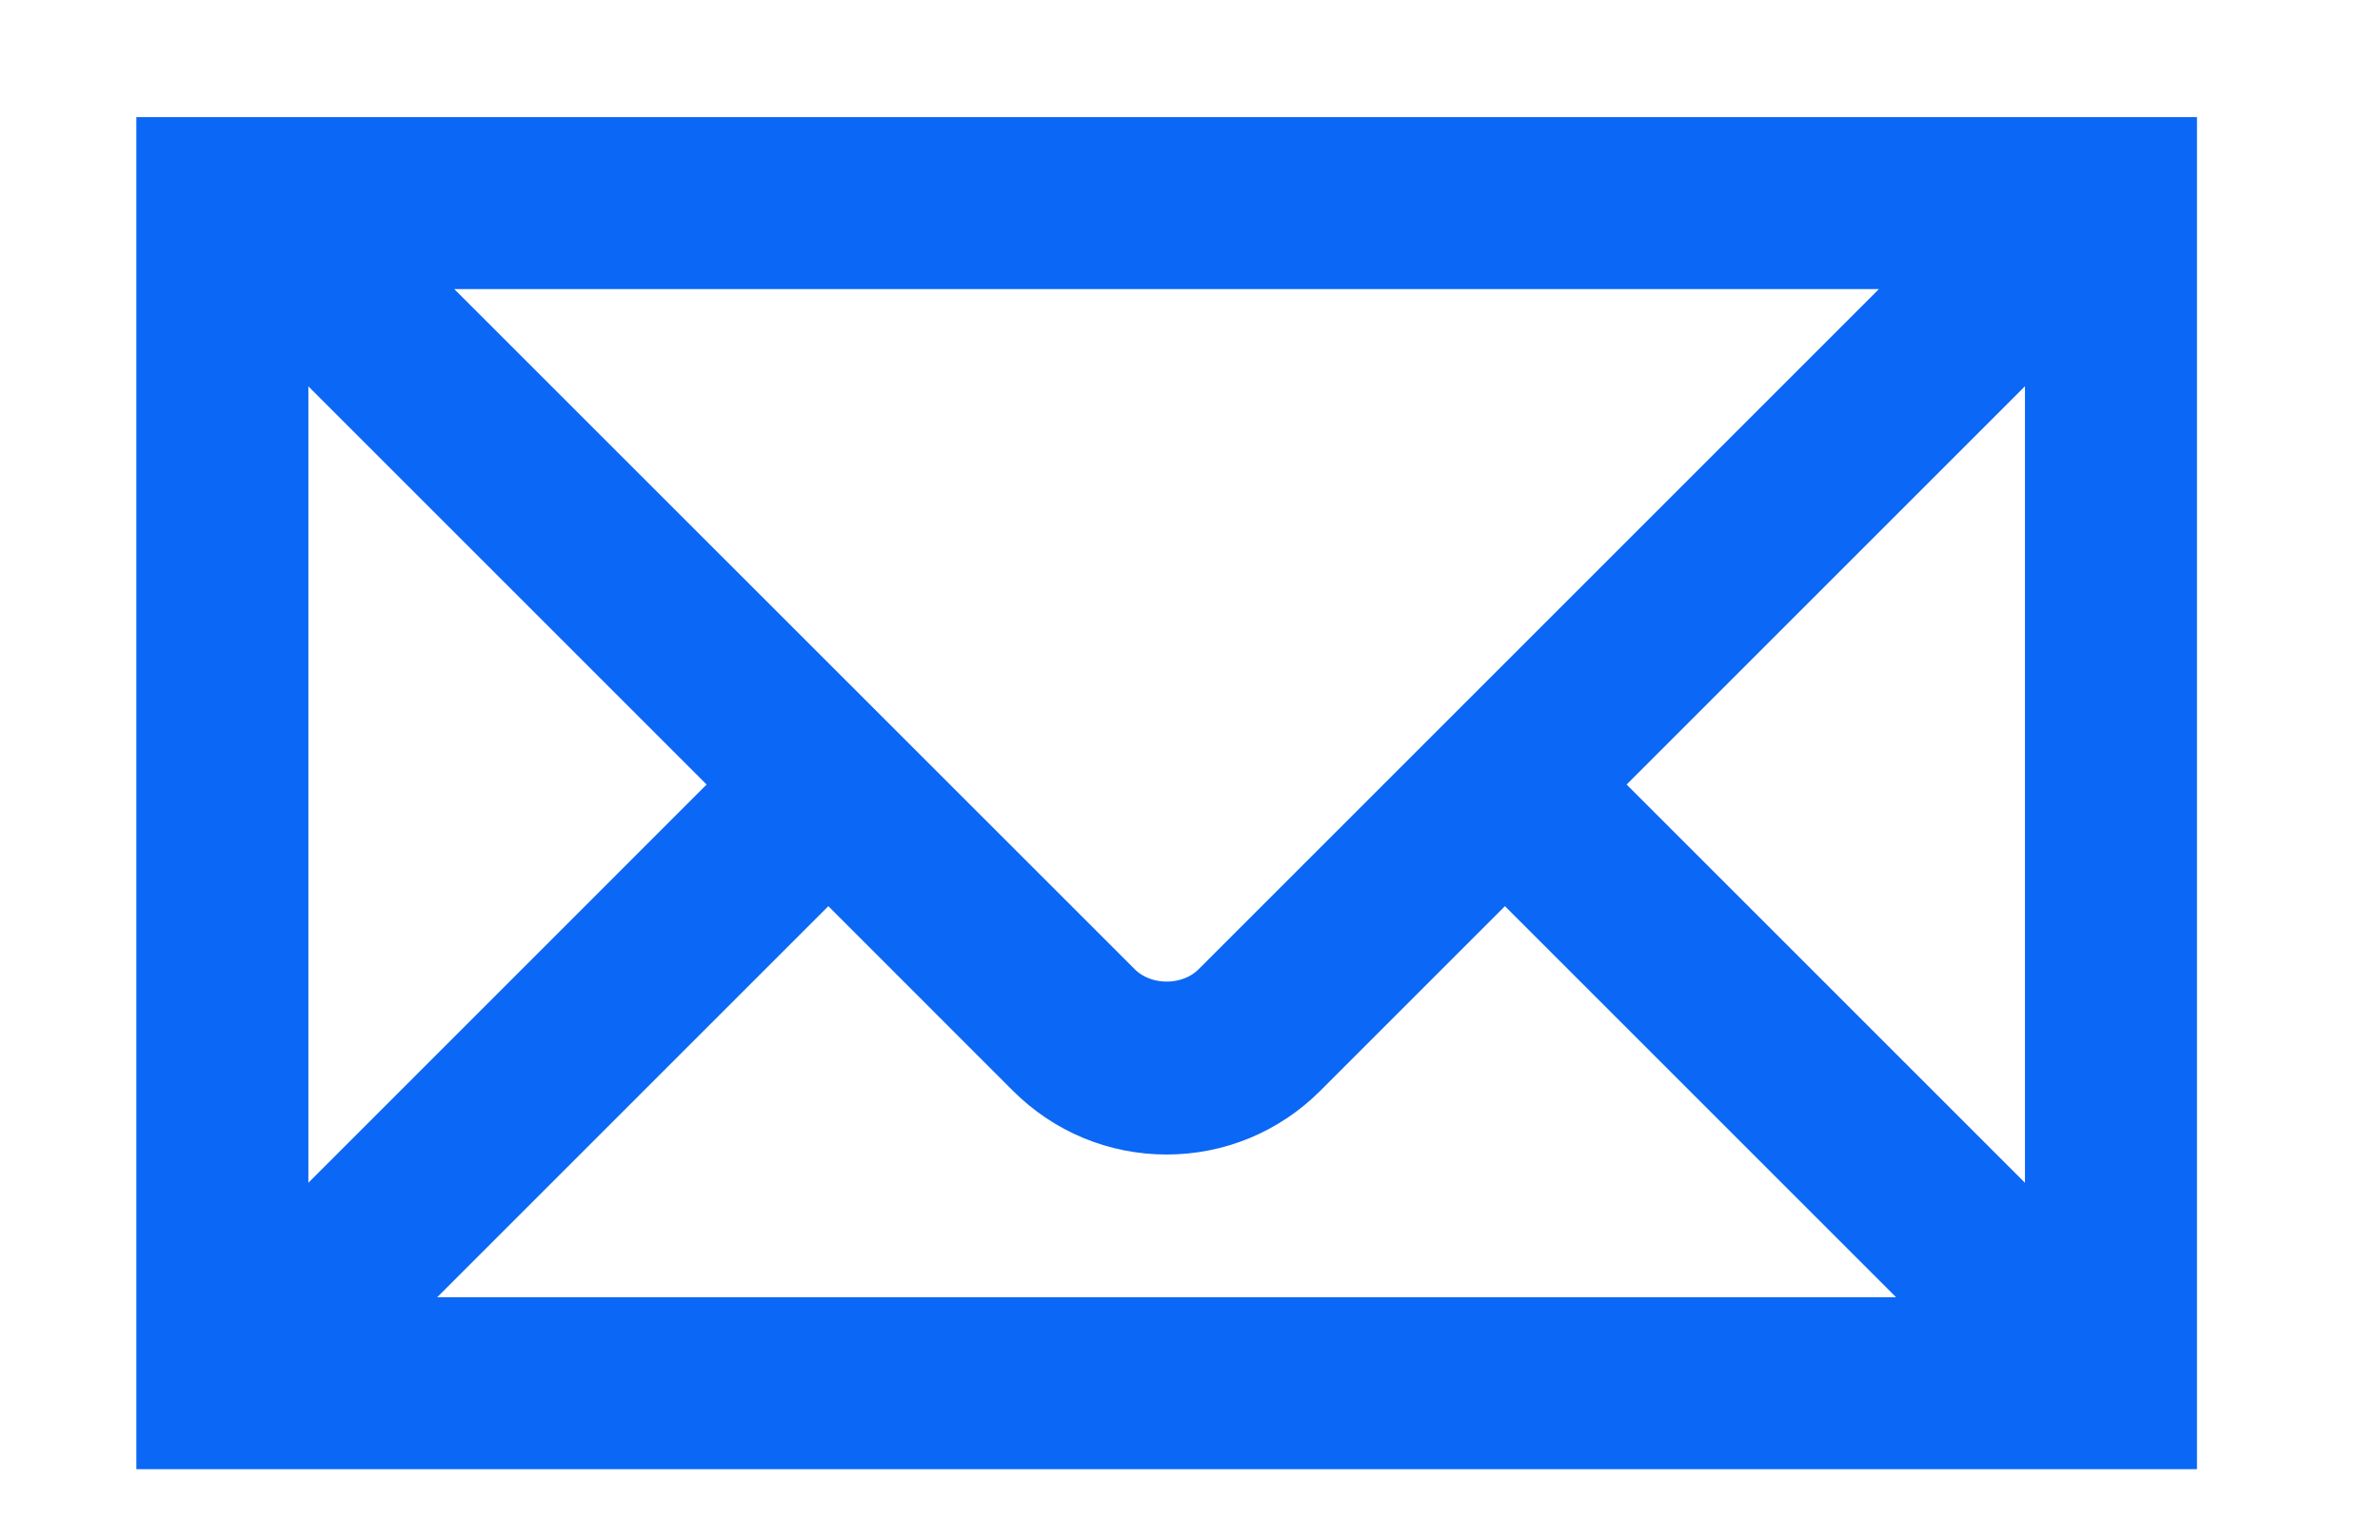 <?xml version="1.0" encoding="utf-8"?>
<!-- Generator: Adobe Illustrator 16.0.0, SVG Export Plug-In . SVG Version: 6.00 Build 0)  -->
<!DOCTYPE svg PUBLIC "-//W3C//DTD SVG 1.1//EN" "http://www.w3.org/Graphics/SVG/1.1/DTD/svg11.dtd">
<svg version="1.1" id="Layer_1" xmlns:xl="http://www.w3.org/1999/xlink"
	 xmlns="http://www.w3.org/2000/svg" xmlns:xlink="http://www.w3.org/1999/xlink" x="0px" y="0px" width="51px" height="33px"
	 viewBox="0 0 51 33" enable-background="new 0 0 51 33" xml:space="preserve">
<g>
	<title>Canvas 1</title>
	<g>
		<title>Layer 1</title>
		<path fill="#0C6BEB" stroke="#0B67F5" stroke-width="2" stroke-miterlimit="10" d="M44.392,27.765L33.442,16.815L44.392,5.865
			V27.765z M6.954,28.804L17.75,18.008l4.666,4.667c0.69,0.688,1.608,1.07,2.583,1.07s1.893-0.382,2.583-1.07l4.667-4.667
			l10.796,10.796H6.954z M5.608,5.867l10.948,10.948L5.608,27.765V5.867z M42.677,5.196L26.391,21.482
			c-0.743,0.742-2.039,0.742-2.781,0L7.32,5.196H42.677z M44.363,3.51H5.634H5.299H4.483H3.922v26.98h42.156V3.51H44.62H44.363z"/>
	</g>
</g>
</svg>
